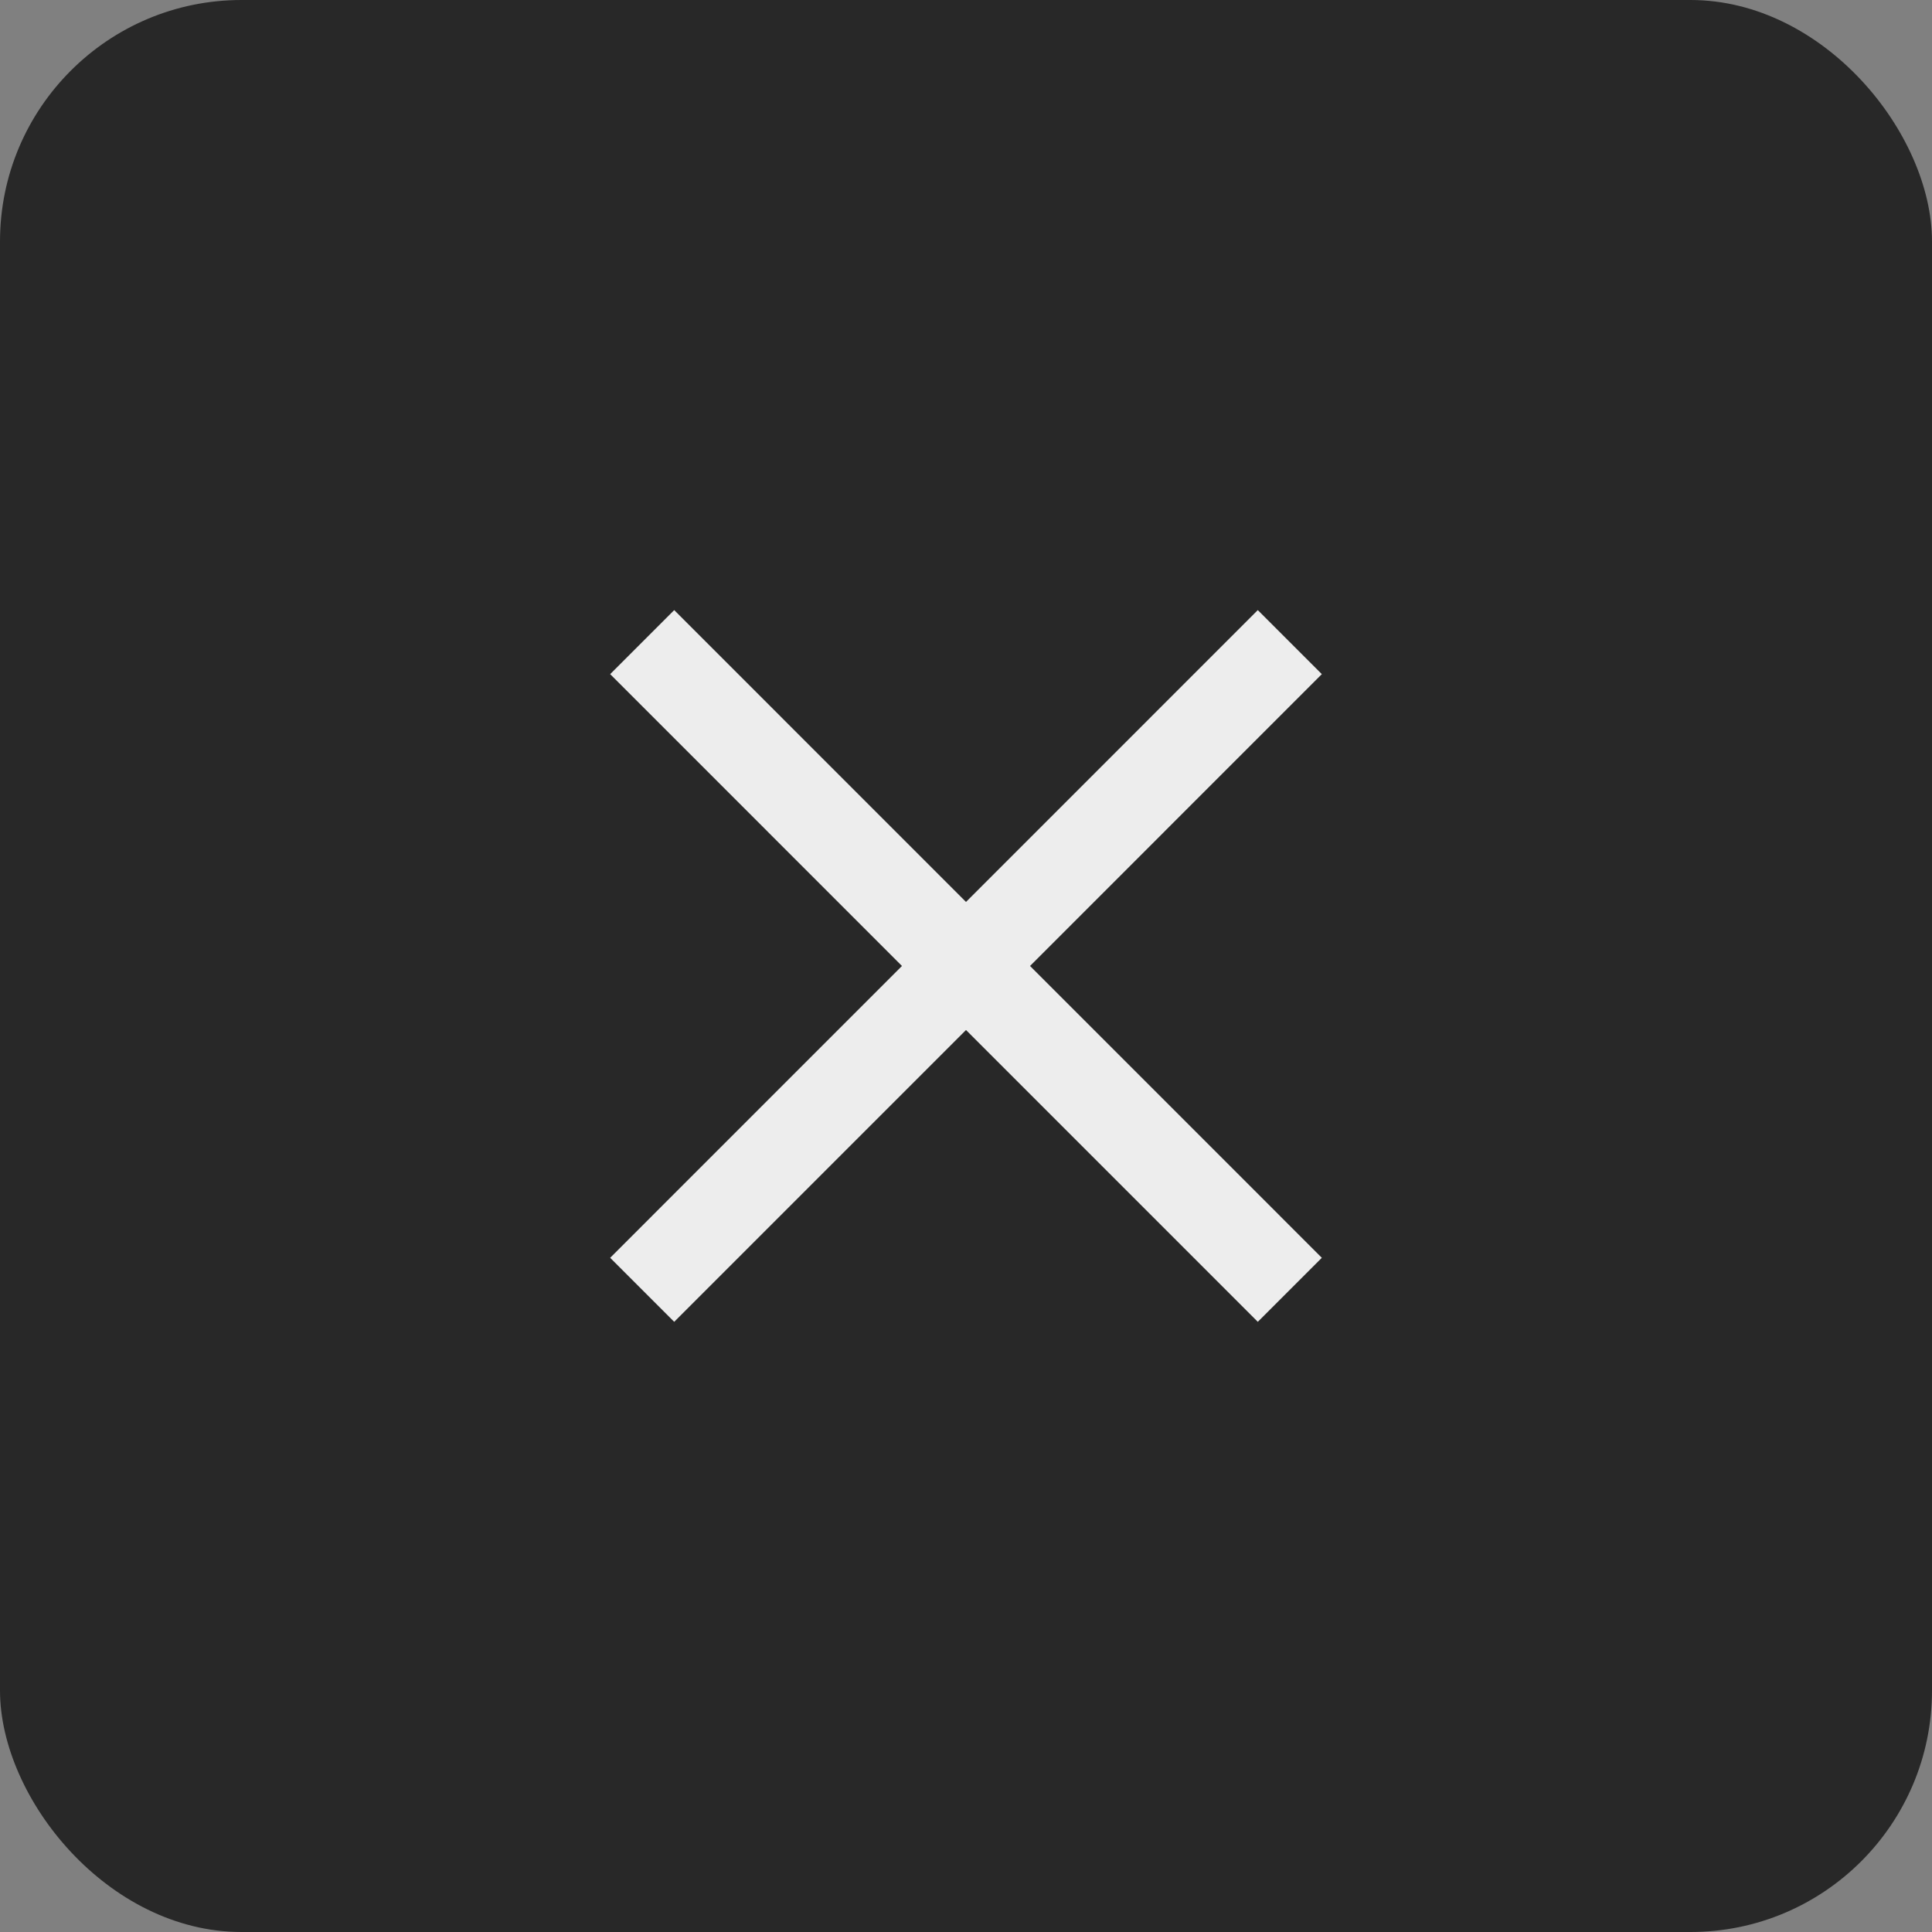 <svg width="32" height="32" viewBox="0 0 32 32" fill="none" xmlns="http://www.w3.org/2000/svg">
<rect x="0" y="0" width="32" height="32" fill="#808080" stroke="none"/>
<rect width="32" height="32" rx="4" fill="#282828"/>
<path d="M11.167 11.166L20.833 20.833M20.833 11.166L11.167 20.833" stroke="#EDEDED" stroke-width="1.5" stroke-linecap="square"/>
</svg>
